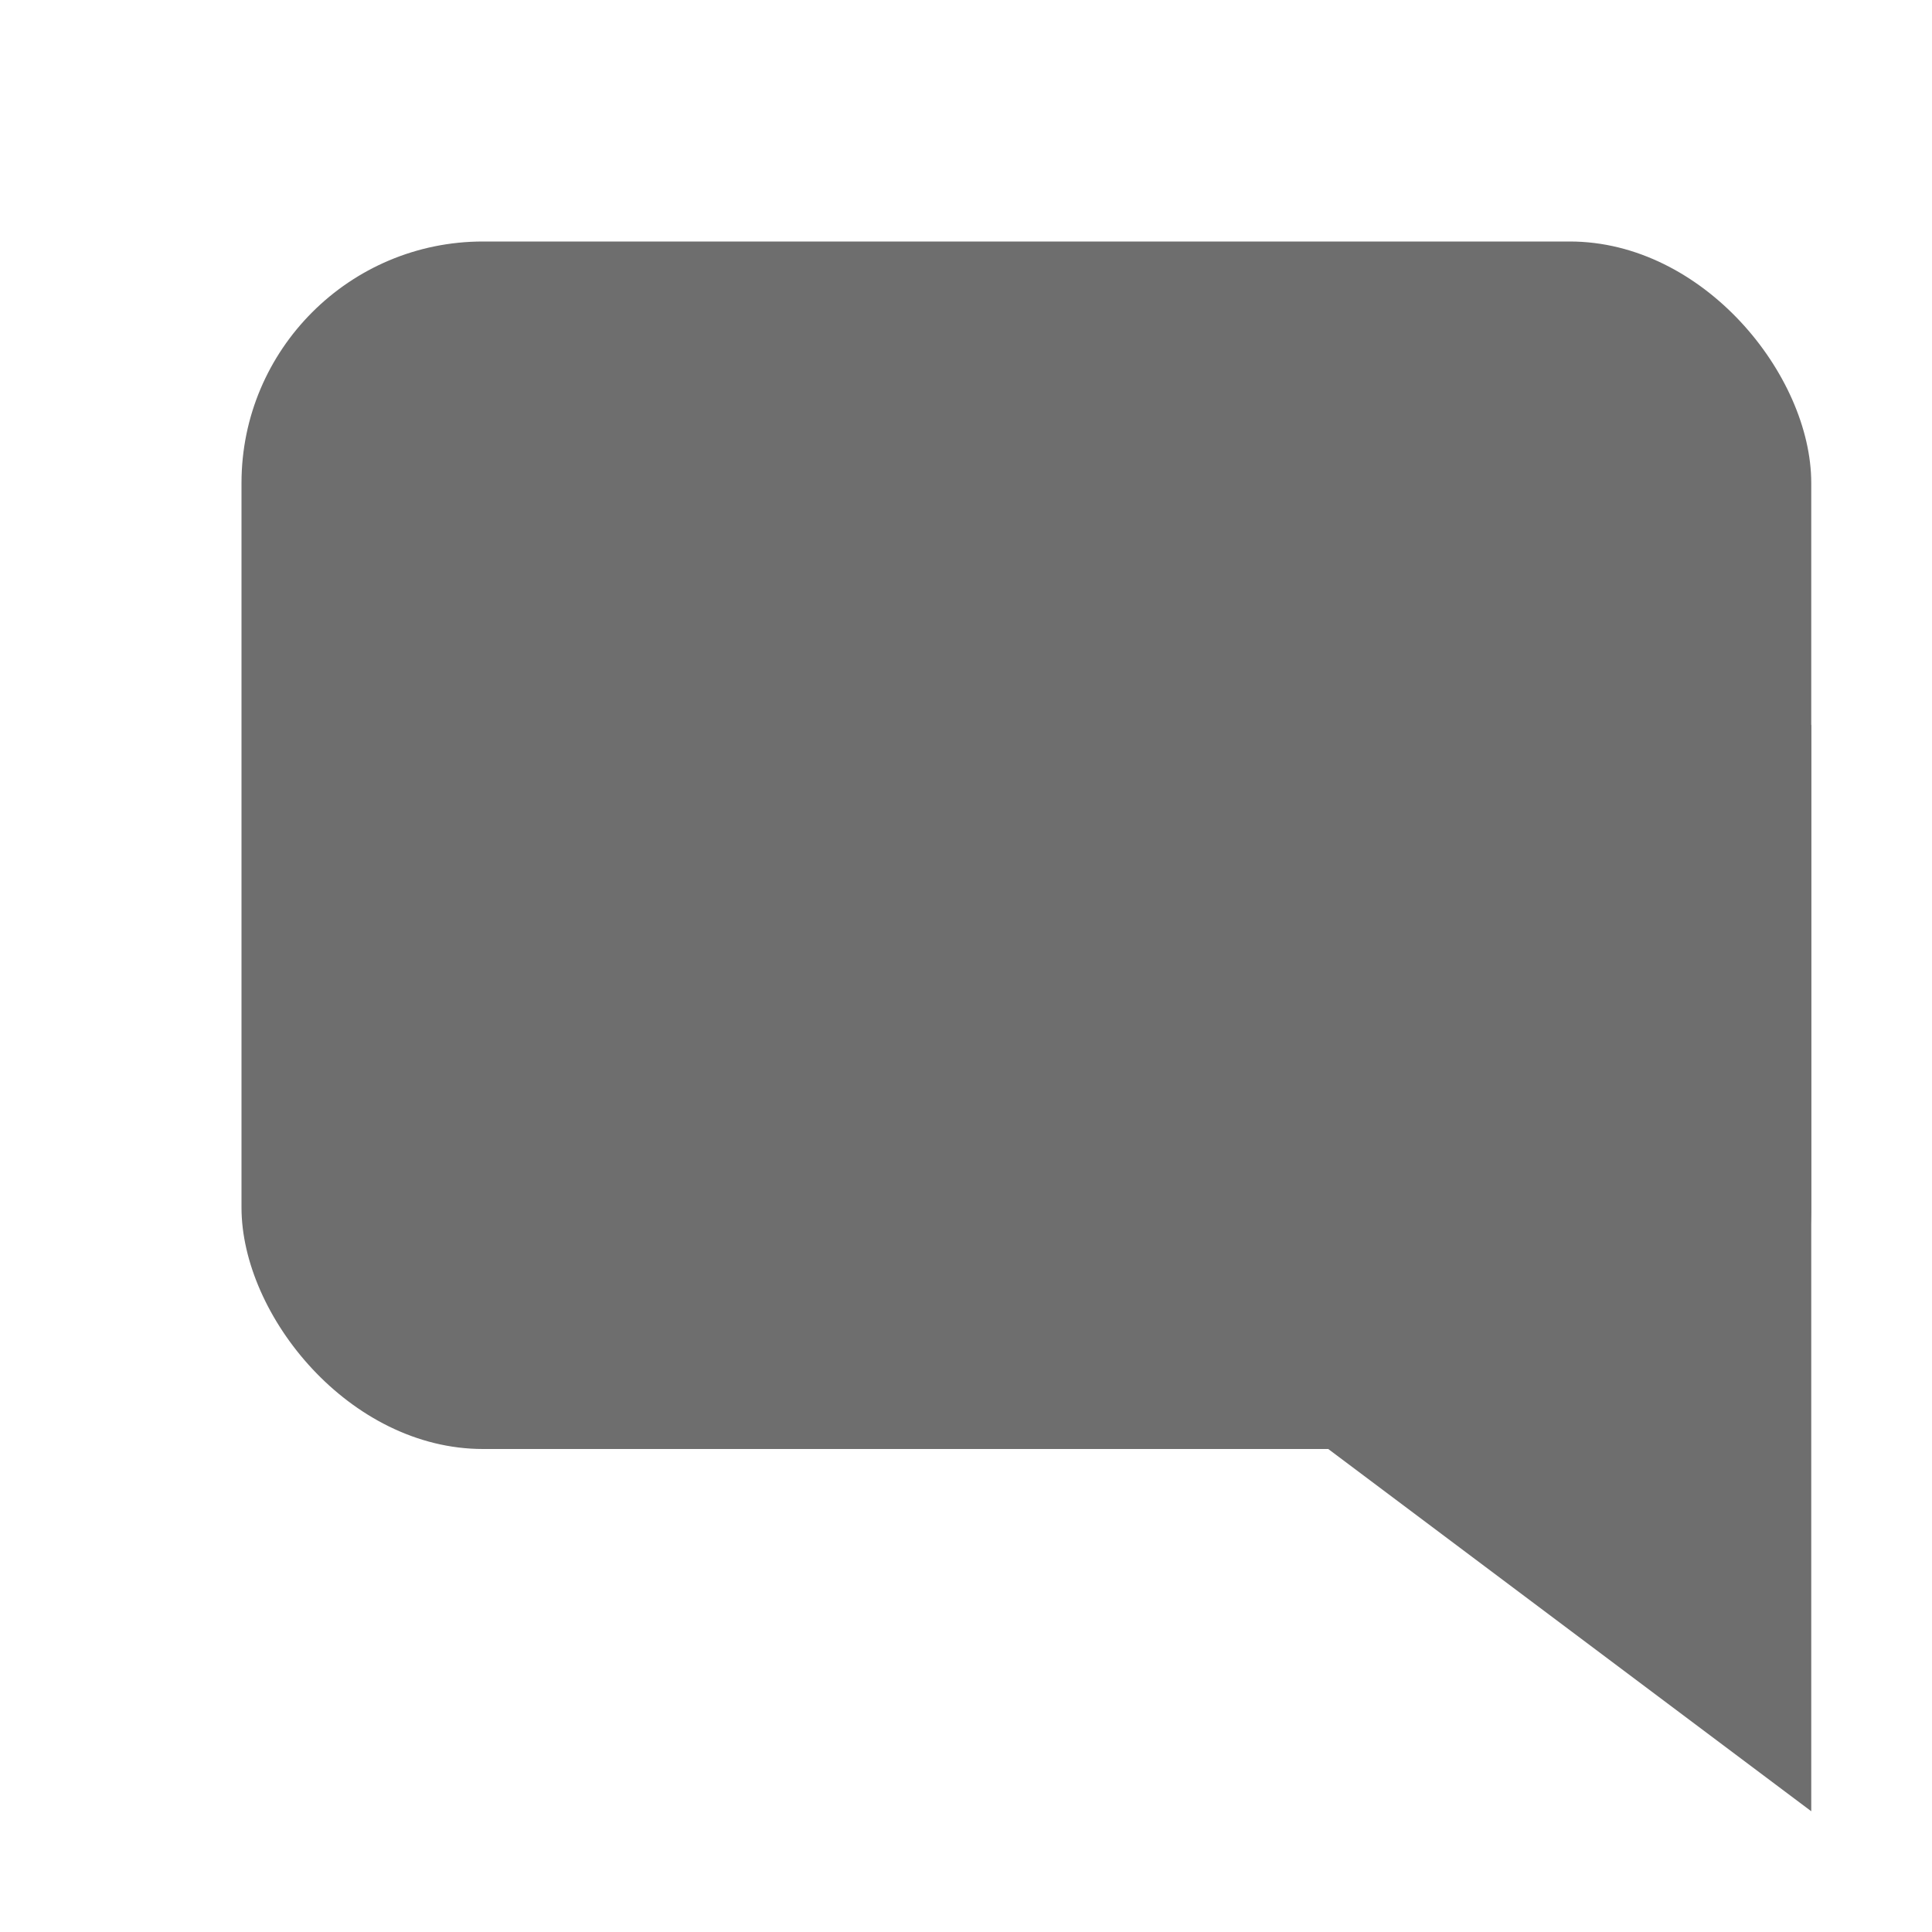 <svg xmlns="http://www.w3.org/2000/svg" width="16" height="16" viewBox="0 0 16 16"><rect id="frame" width="16" height="16" fill="none"/><g fill="#6E6E6E" fill-rule="evenodd"><rect width="13" height="10" x="2" y="2" rx="2"/><path d="M11 12l4-6v9z"/></g></svg>